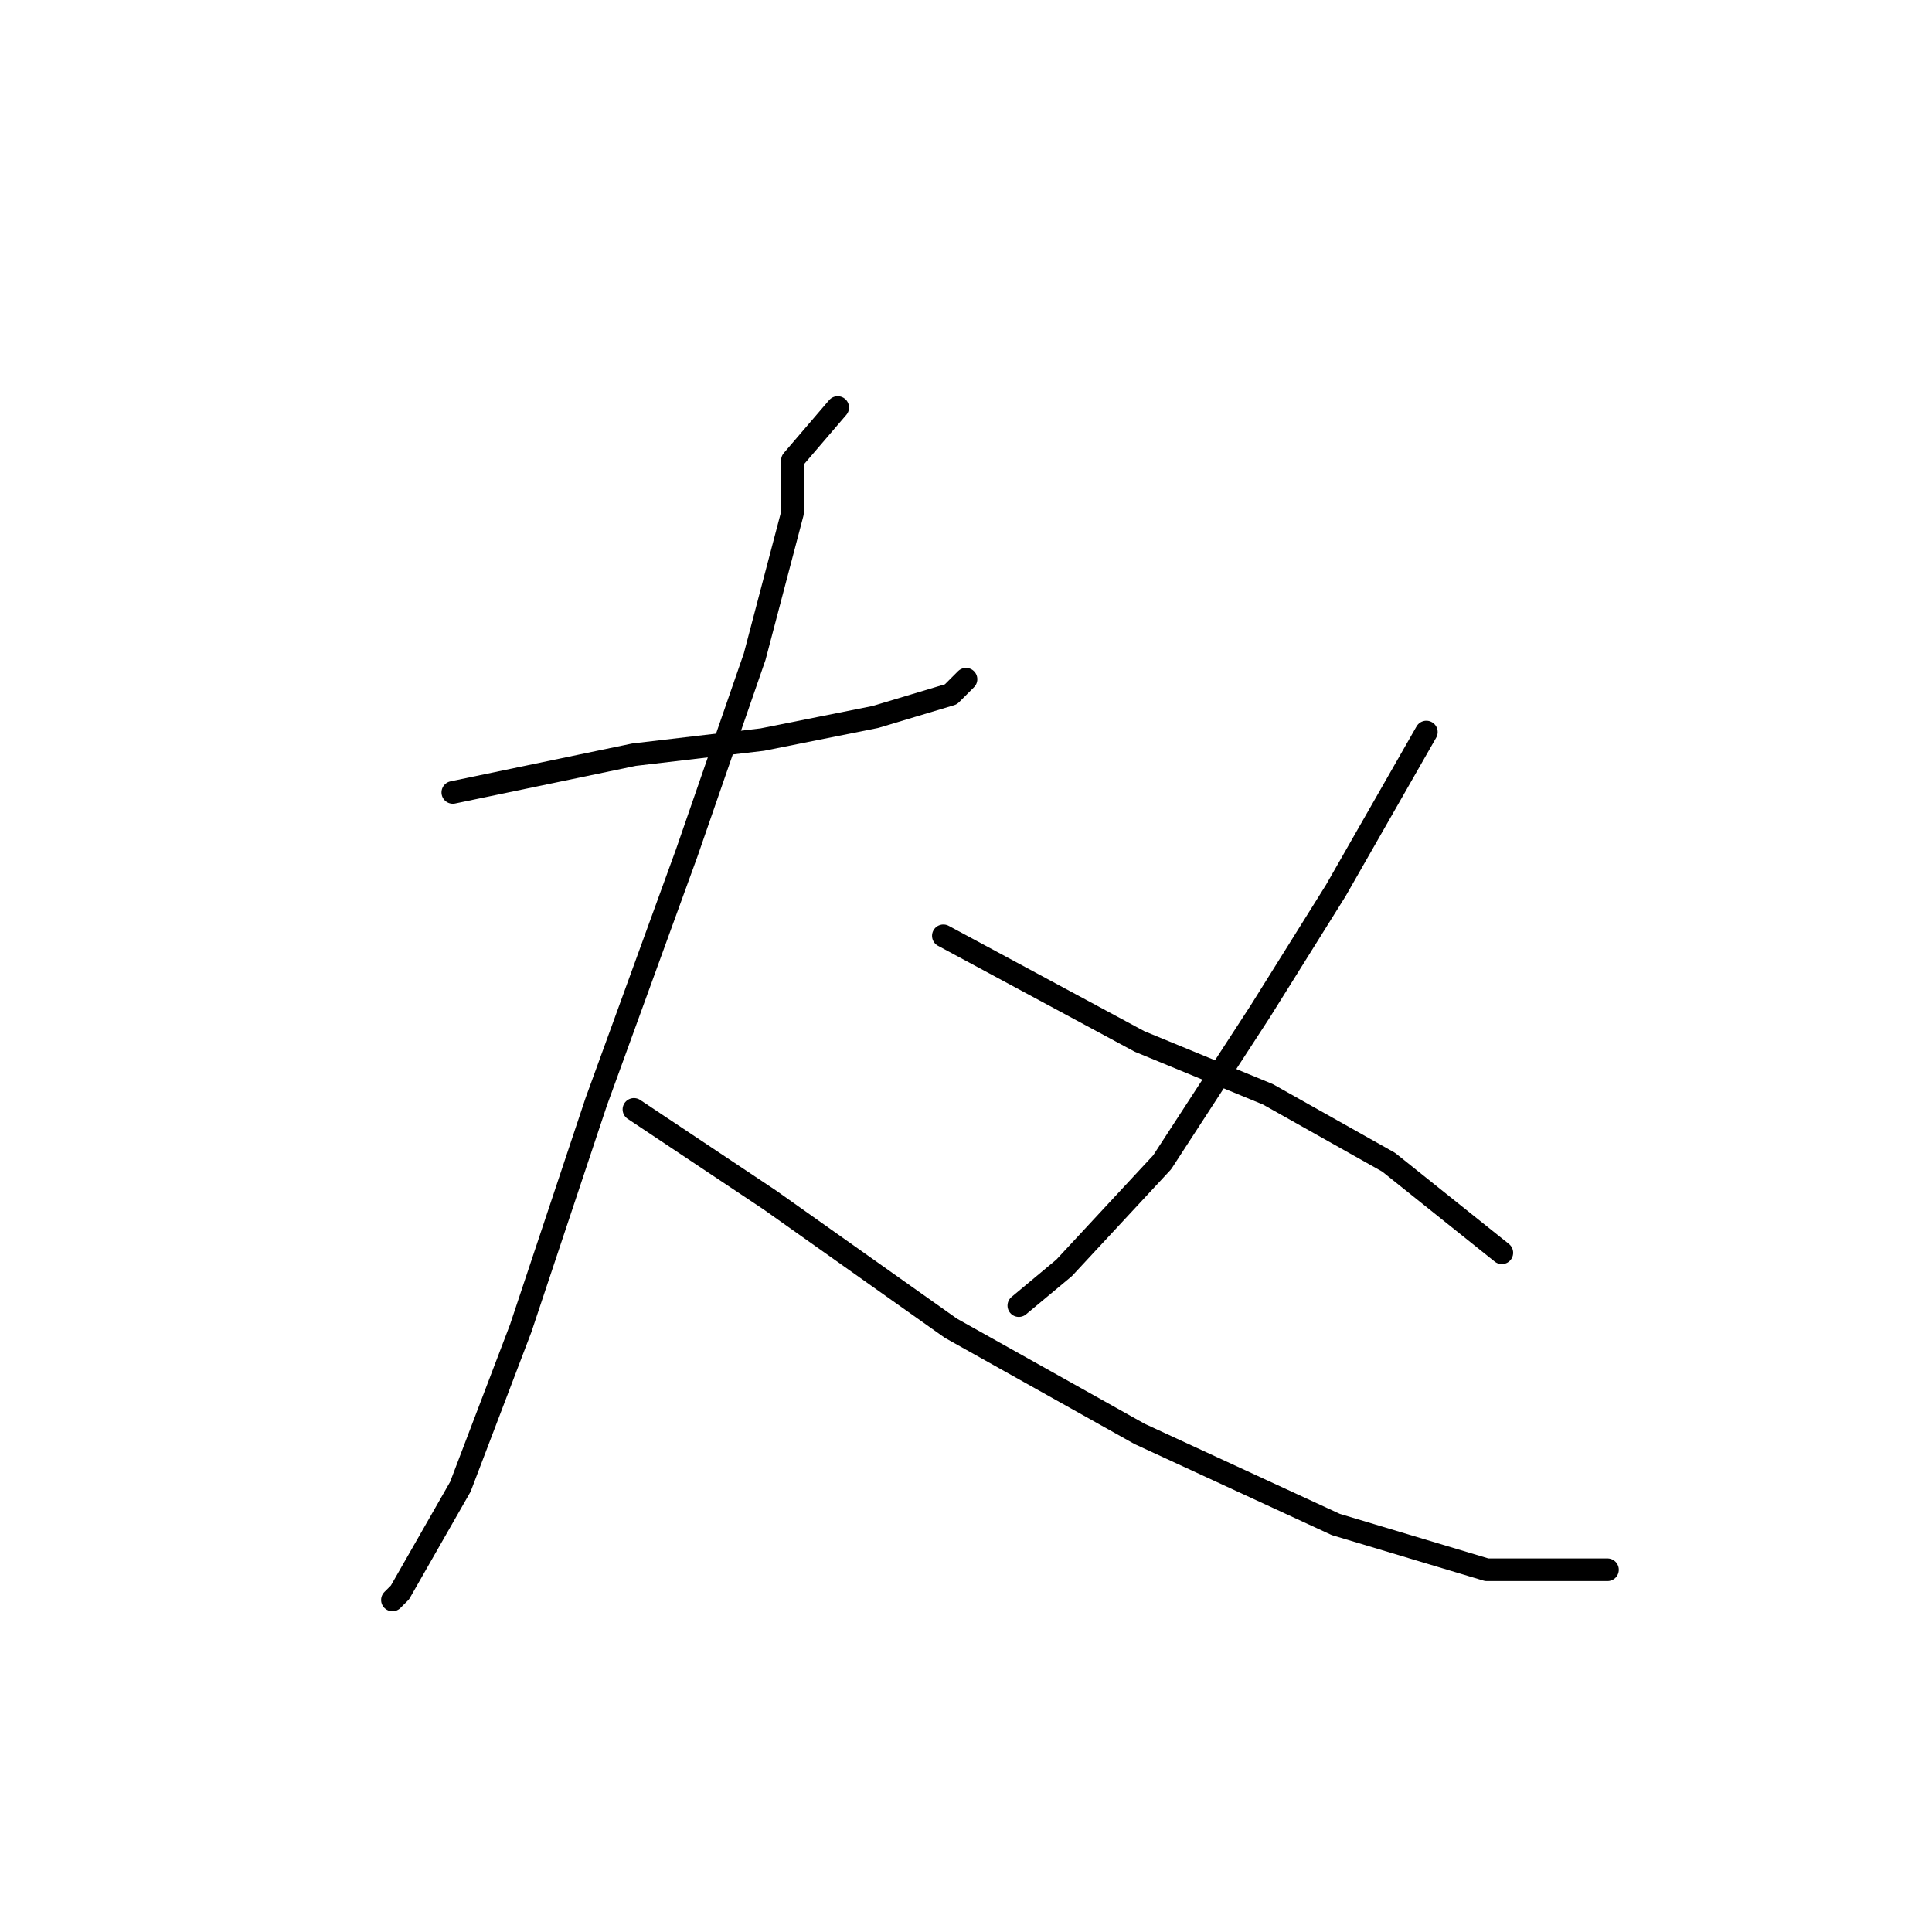 <?xml version="1.0" standalone="no"?>
    <svg width="256" height="256" xmlns="http://www.w3.org/2000/svg" version="1.1">
    <polyline stroke="black" stroke-width="3" stroke-linecap="round" fill="transparent" stroke-linejoin="round" points="60 105 84 100 101 98 116 95 126 92 128 90 128 90 " />
        <polyline stroke="black" stroke-width="3" stroke-linecap="round" fill="transparent" stroke-linejoin="round" points="111 54 105 61 105 68 100 87 91 113 79 146 69 176 61 197 53 211 52 212 52 212 " />
        <polyline stroke="black" stroke-width="3" stroke-linecap="round" fill="transparent" stroke-linejoin="round" points="84 147 102 159 126 176 151 190 177 202 197 208 213 208 213 208 " />
        <polyline stroke="black" stroke-width="3" stroke-linecap="round" fill="transparent" stroke-linejoin="round" points="189 97 177 118 167 134 154 154 141 168 135 173 135 173 " />
        <polyline stroke="black" stroke-width="3" stroke-linecap="round" fill="transparent" stroke-linejoin="round" points="125 124 138 131 151 138 168 145 184 154 199 166 199 166 " />
        </svg>